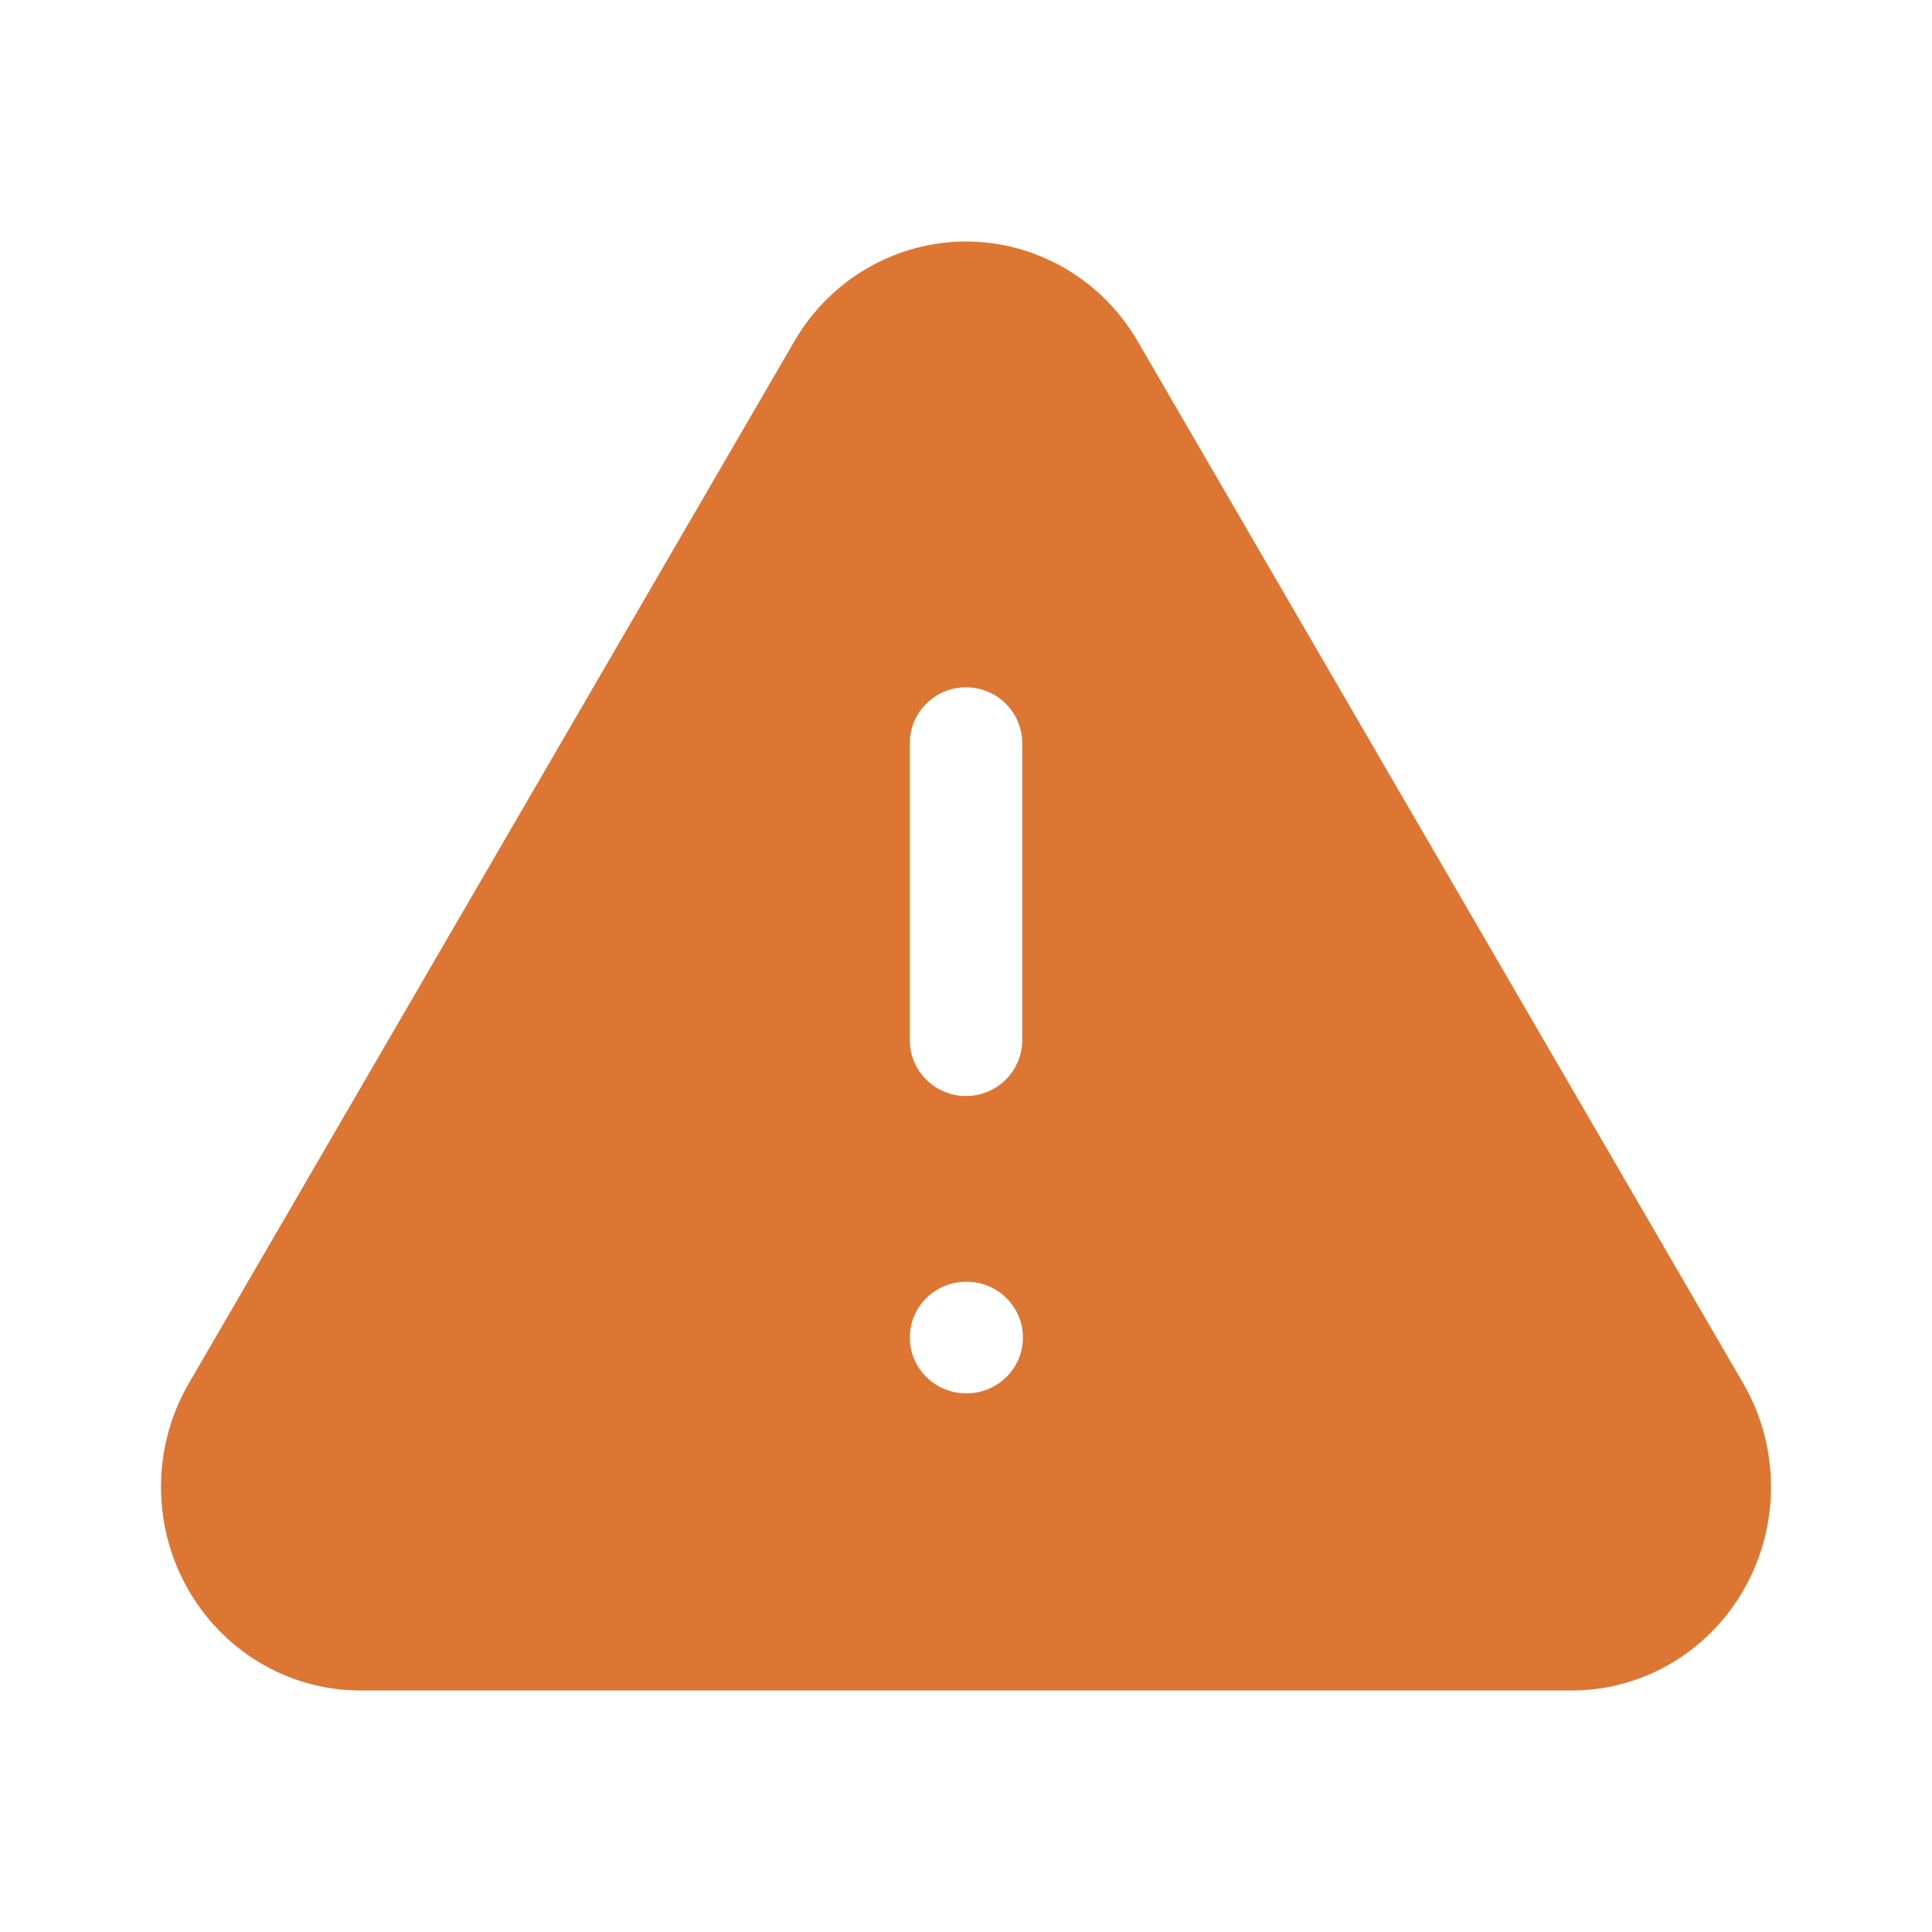<svg width="24" height="24" viewBox="0 0 24 24" fill="none" xmlns="http://www.w3.org/2000/svg">
<path fill-rule="evenodd" clip-rule="evenodd" d="M12 3C11.569 3 11.147 3.115 10.774 3.331C10.402 3.547 10.093 3.856 9.875 4.227L2.332 17.208L2.326 17.218C2.113 17.599 2.001 18.029 2 18.465C1.999 18.901 2.108 19.332 2.32 19.714C2.531 20.096 2.838 20.418 3.211 20.645C3.586 20.872 4.013 20.995 4.451 21L19.541 21L19.549 21C19.987 20.995 20.415 20.872 20.789 20.645C21.162 20.418 21.469 20.096 21.68 19.714C21.892 19.332 22.001 18.901 22 18.465C21.999 18.029 21.887 17.599 21.674 17.218L14.127 4.23L14.125 4.227C13.907 3.856 13.598 3.547 13.226 3.331C12.853 3.115 12.431 3 12 3ZM12.698 9.231C12.698 8.848 12.385 8.538 12 8.538C11.615 8.538 11.302 8.848 11.302 9.231V12.923C11.302 13.305 11.615 13.615 12 13.615C12.385 13.615 12.698 13.305 12.698 12.923V9.231ZM12 15.923C11.615 15.923 11.302 16.233 11.302 16.615C11.302 16.998 11.615 17.308 12 17.308H12.009C12.395 17.308 12.707 16.998 12.707 16.615C12.707 16.233 12.395 15.923 12.009 15.923H12Z" fill="#DD7533"/>
</svg>

